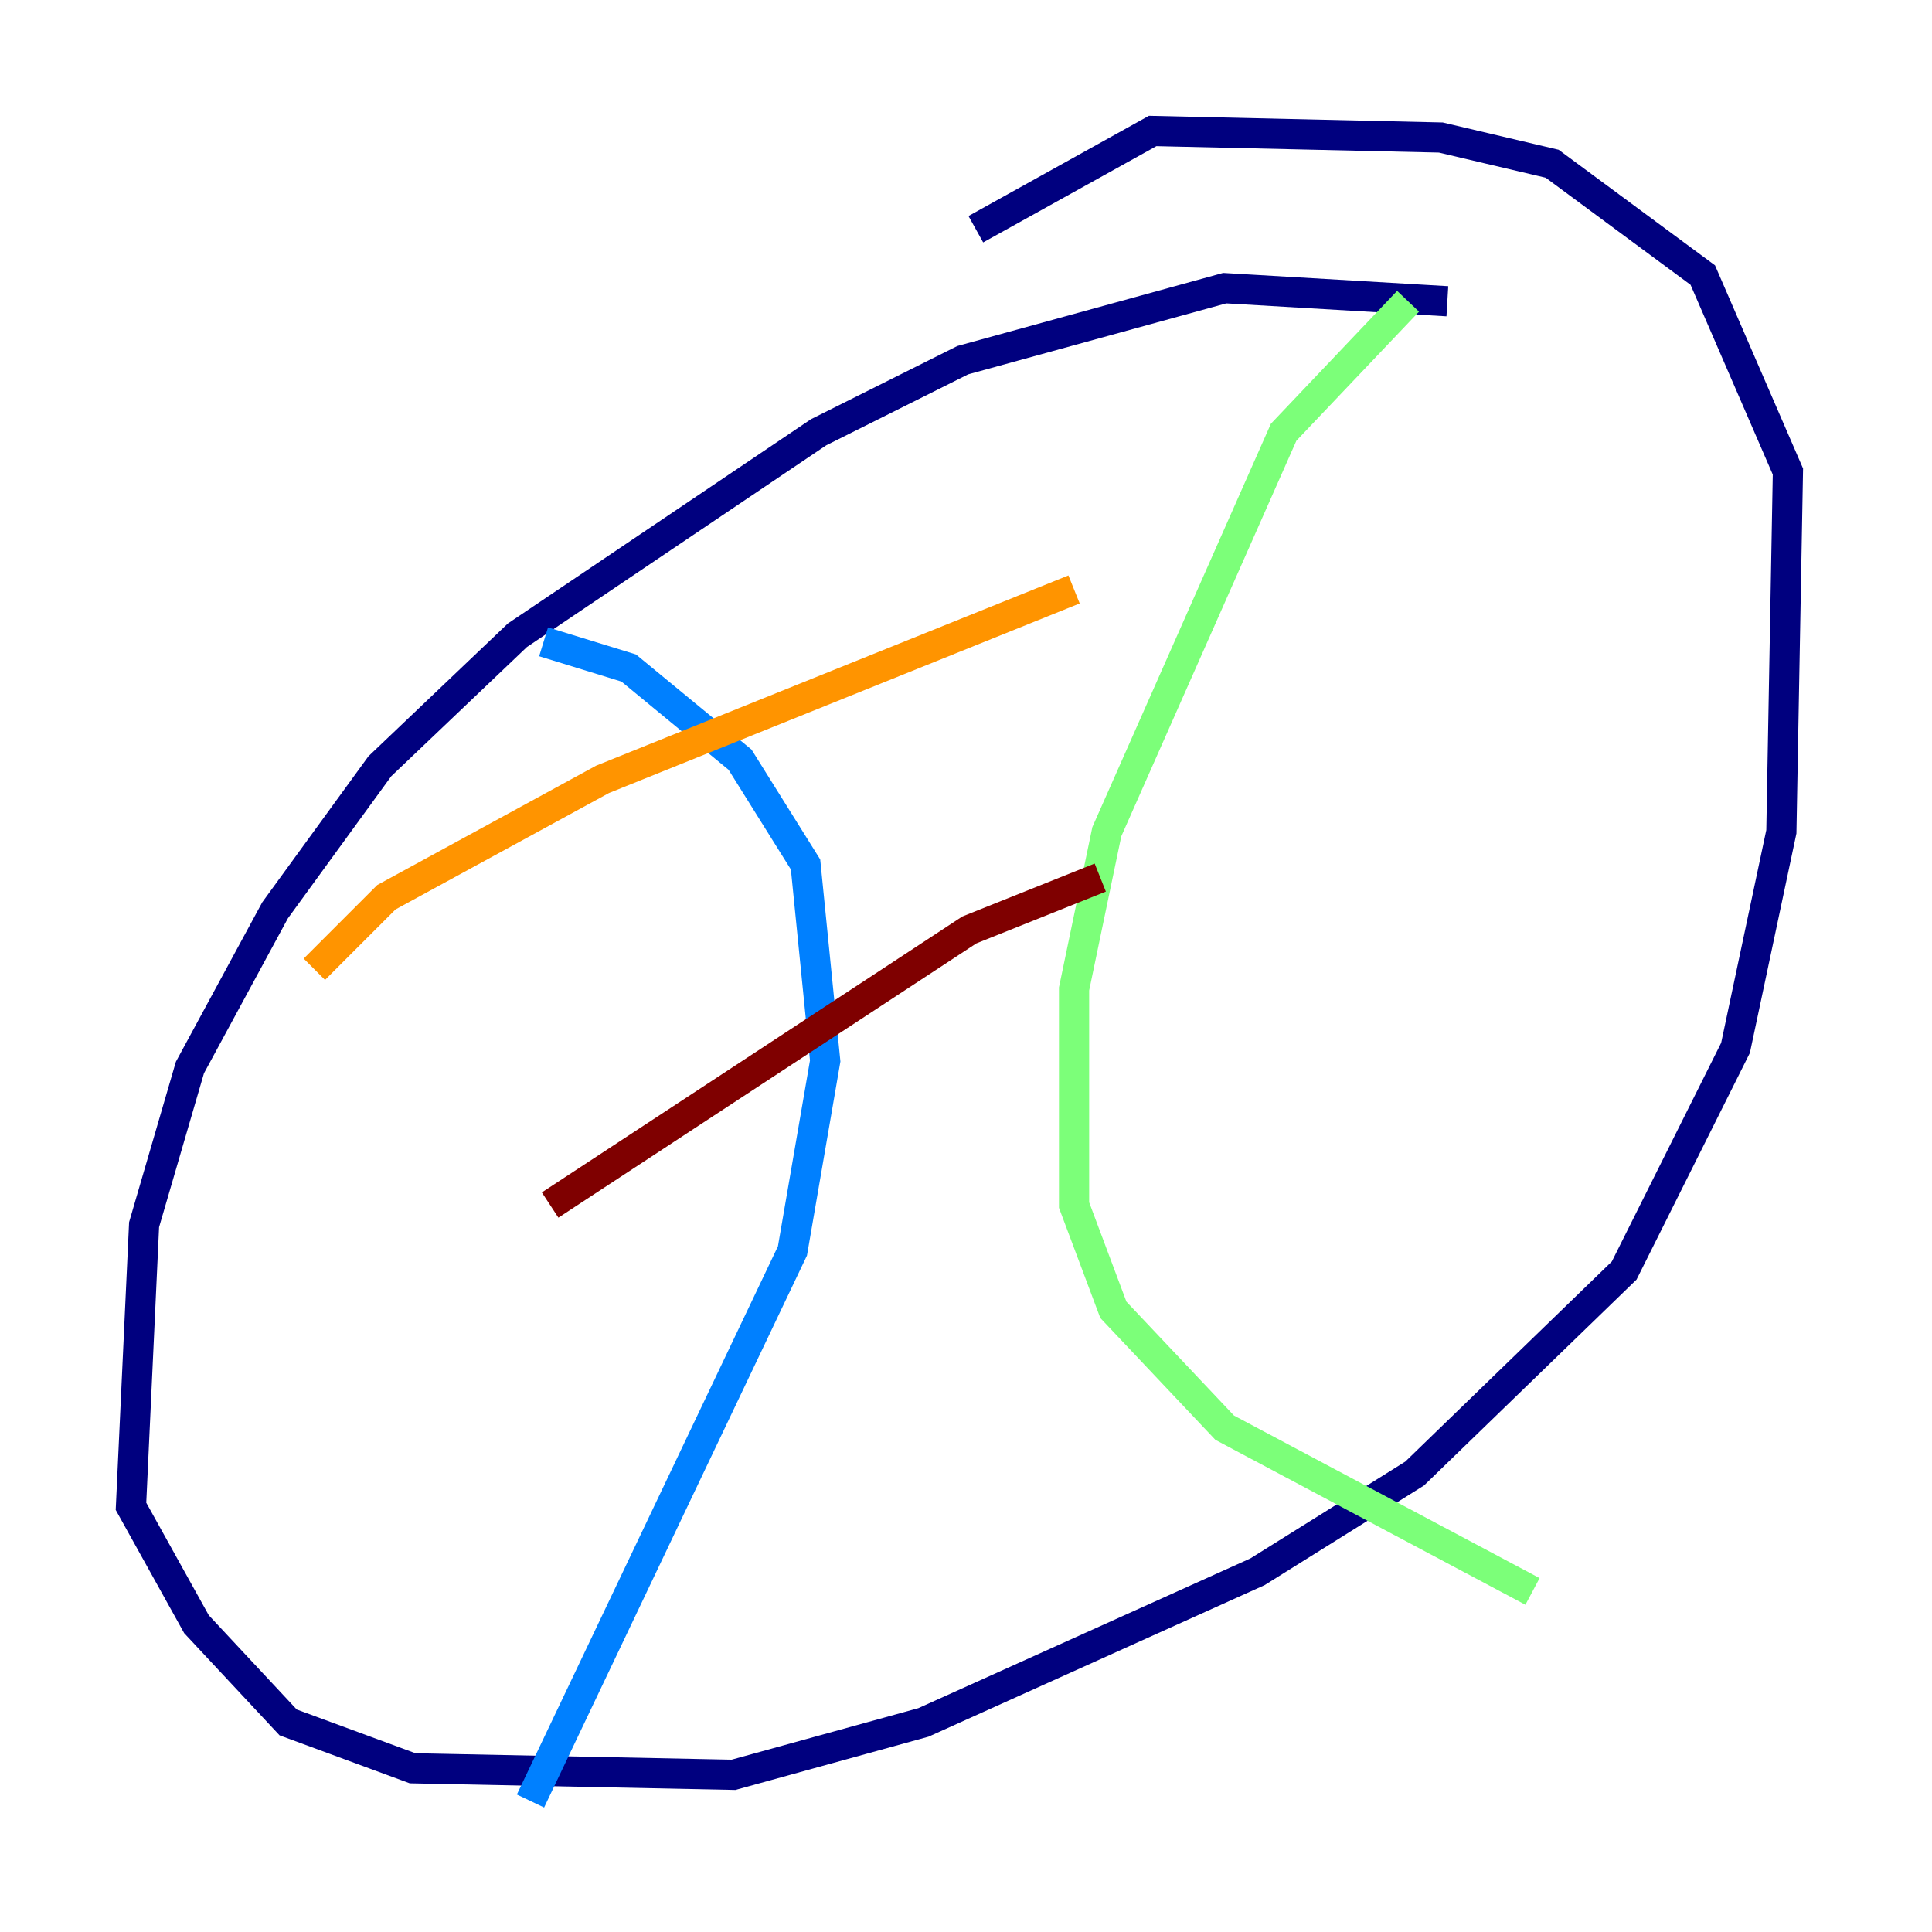 <?xml version="1.0" encoding="utf-8" ?>
<svg baseProfile="tiny" height="128" version="1.2" viewBox="0,0,128,128" width="128" xmlns="http://www.w3.org/2000/svg" xmlns:ev="http://www.w3.org/2001/xml-events" xmlns:xlink="http://www.w3.org/1999/xlink"><defs /><polyline fill="none" points="95.891,19.959 81.139,19.091 63.783,23.864 54.237,28.637 34.278,42.088 25.166,50.766 18.224,60.312 12.583,70.725 9.546,81.139 8.678,99.797 13.017,107.607 19.091,114.115 27.336,117.153 48.597,117.586 61.18,114.115 83.308,104.136 93.722,97.627 107.607,84.176 114.983,69.424 118.02,55.105 118.454,31.241 112.814,18.224 102.834,10.848 95.458,9.112 76.366,8.678 64.651,15.186" stroke="#00007f" stroke-width="2" /><polyline fill="none" points="36.014,42.522 41.654,44.258 49.031,50.332 53.37,57.275 54.671,70.291 52.502,82.875 35.146,119.322" stroke="#0080ff" stroke-width="2" /><polyline fill="none" points="93.288,19.959 85.044,28.637 73.329,55.105 71.159,65.519 71.159,79.837 73.763,86.78 81.139,94.59 101.532,105.437" stroke="#7cff79" stroke-width="2" /><polyline fill="none" points="20.827,64.217 25.6,59.444 39.919,51.634 71.159,39.051" stroke="#ff9400" stroke-width="2" /><polyline fill="none" points="36.447,79.837 64.217,61.614 72.895,58.142" stroke="#7f0000" stroke-width="2" /></svg>